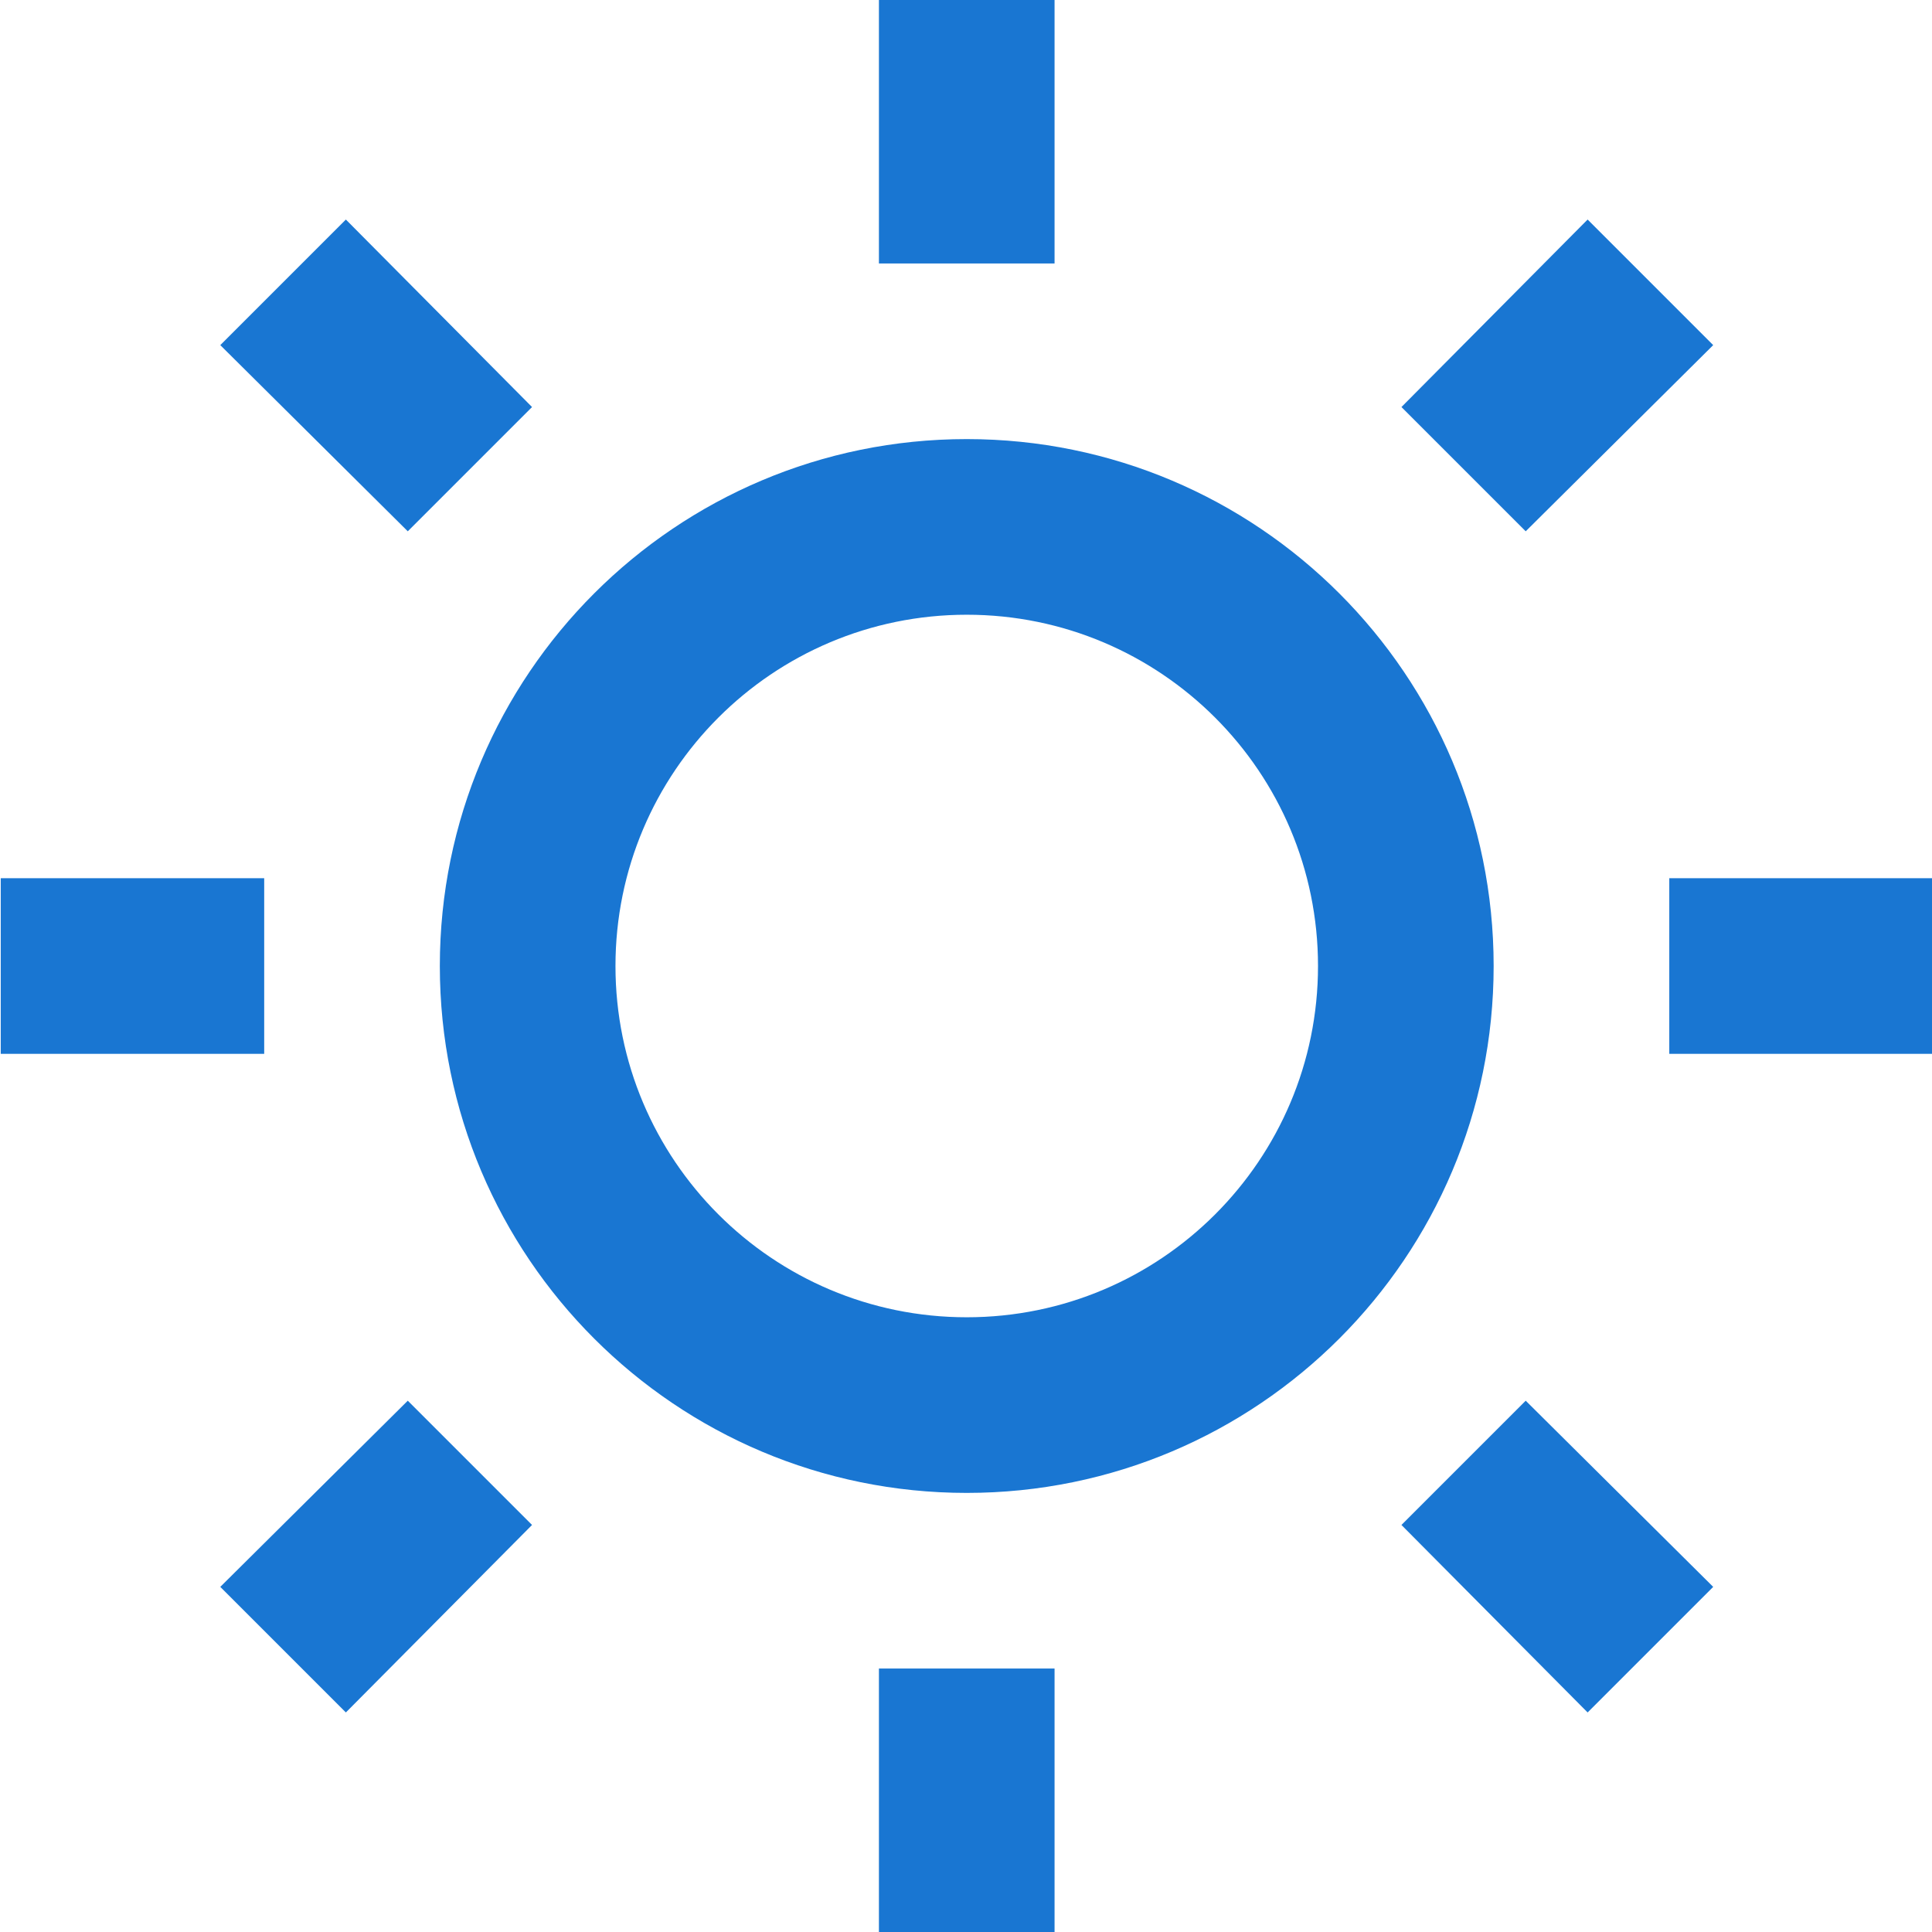 <svg version="1.1" xmlns="http://www.w3.org/2000/svg" xmlns:xlink="http://www.w3.org/1999/xlink" x="0px" y="0px"
    viewBox="0 0 300 300" style="enable-background:new 0 0 300 300;" xml:space="preserve">
    <path style="fill-rule:evenodd;clip-rule:evenodd;fill:#1976D2;" d="M150.115,231.818c-45.187,0-81.818-36.631-81.818-81.818
	s36.631-81.818,81.818-81.818s81.818,36.631,81.818,81.818S195.302,231.818,150.115,231.818z M150.115,204.545
	c30.125,0,54.545-24.421,54.545-54.545s-24.421-54.545-54.545-54.545S95.57,119.875,95.57,150S119.99,204.545,150.115,204.545z
	 M136.479,0h27.273v40.909h-27.273V0z M136.479,259.091h27.273V300h-27.273V259.091z M34.206,53.591l19.5-19.5l28.909,29.114
	L63.32,82.5L34.206,53.591z M217.615,236.795l19.295-19.295l29.114,28.909l-19.5,19.5L217.615,236.795z M246.524,34.091l19.5,19.5
	L236.911,82.5l-19.295-19.295L246.524,34.091z M63.32,217.5l19.295,19.295l-28.909,29.114l-19.5-19.5L63.32,217.5z M300.115,136.364
	v27.273h-40.909v-27.273H300.115z M41.024,136.364v27.273H0.115v-27.273H41.024z" />
</svg>
